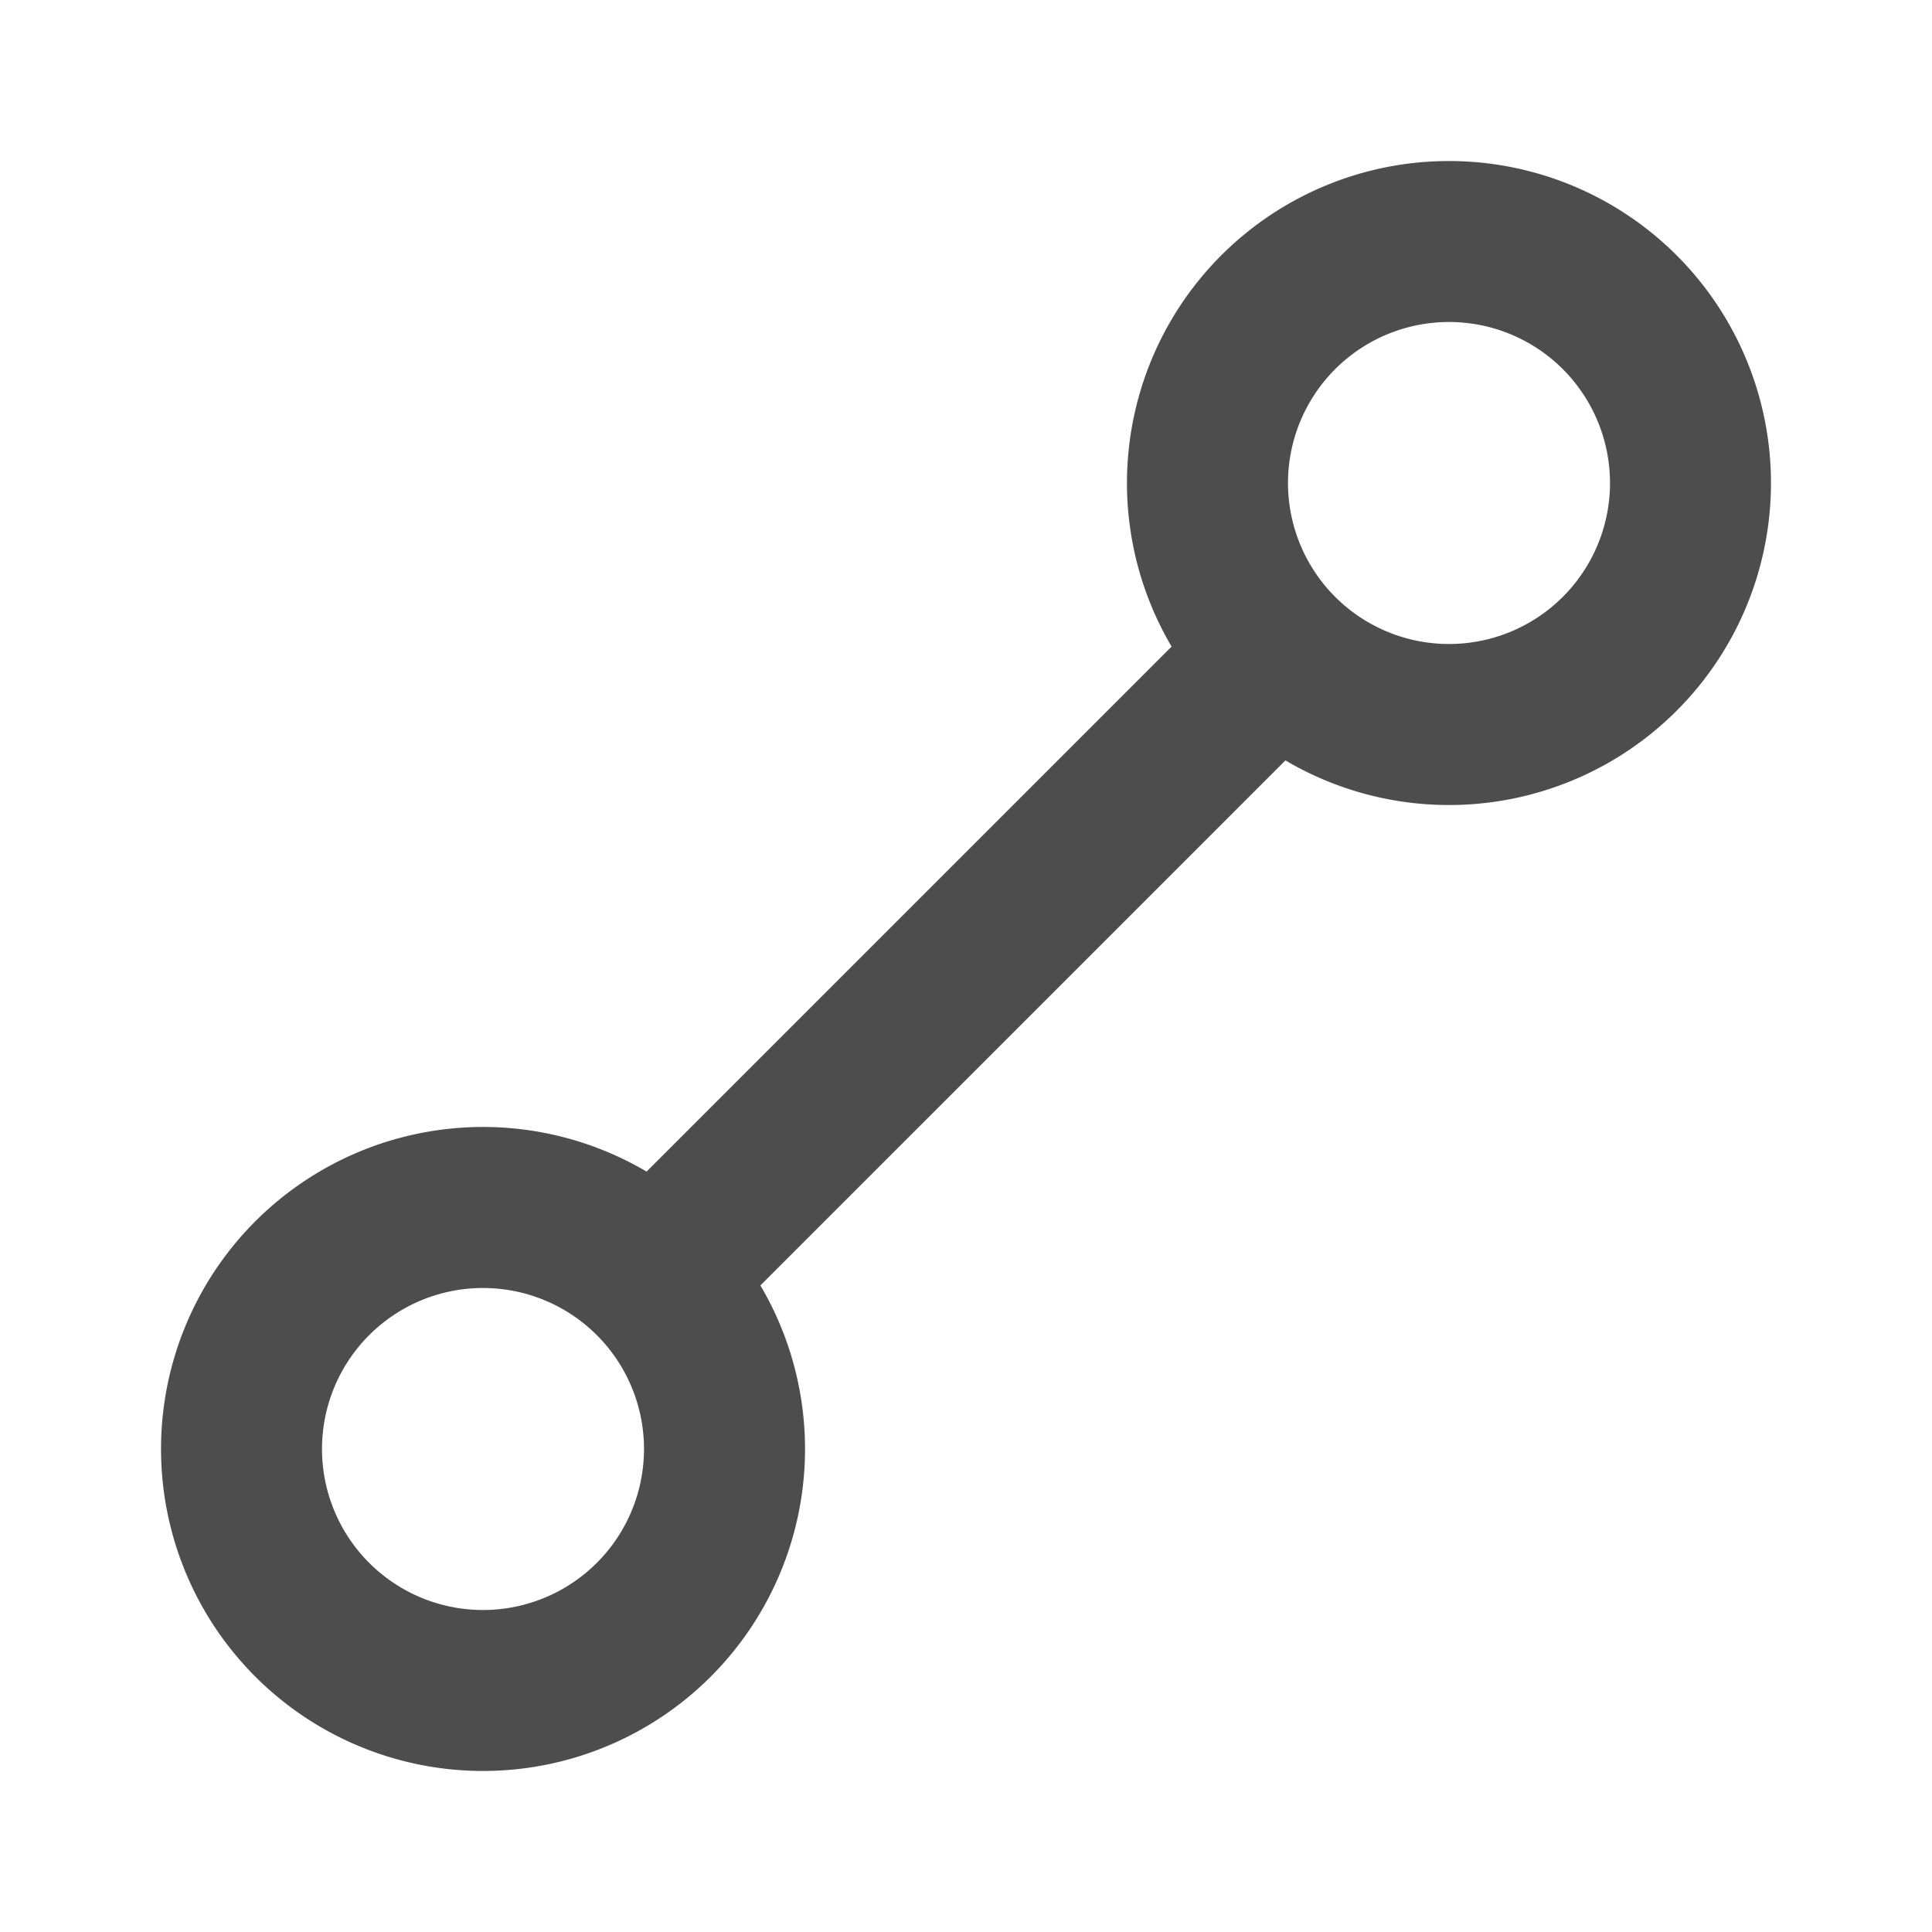 <svg viewBox="0 0 24 24" xmlns="http://www.w3.org/2000/svg"><path d="m8.032 14.554 6.522-6.522a4 4 0 1 1 1.414 1.414l-6.522 6.522a4 4 0 1 1-1.414-1.414ZM6 20a2 2 0 1 0 0-4 2 2 0 0 0 0 4ZM18 8a2 2 0 1 0 0-4 2 2 0 0 0 0 4Z" fill-rule="evenodd" fill="#4d4d4d" class="fill-000000"></path></svg>